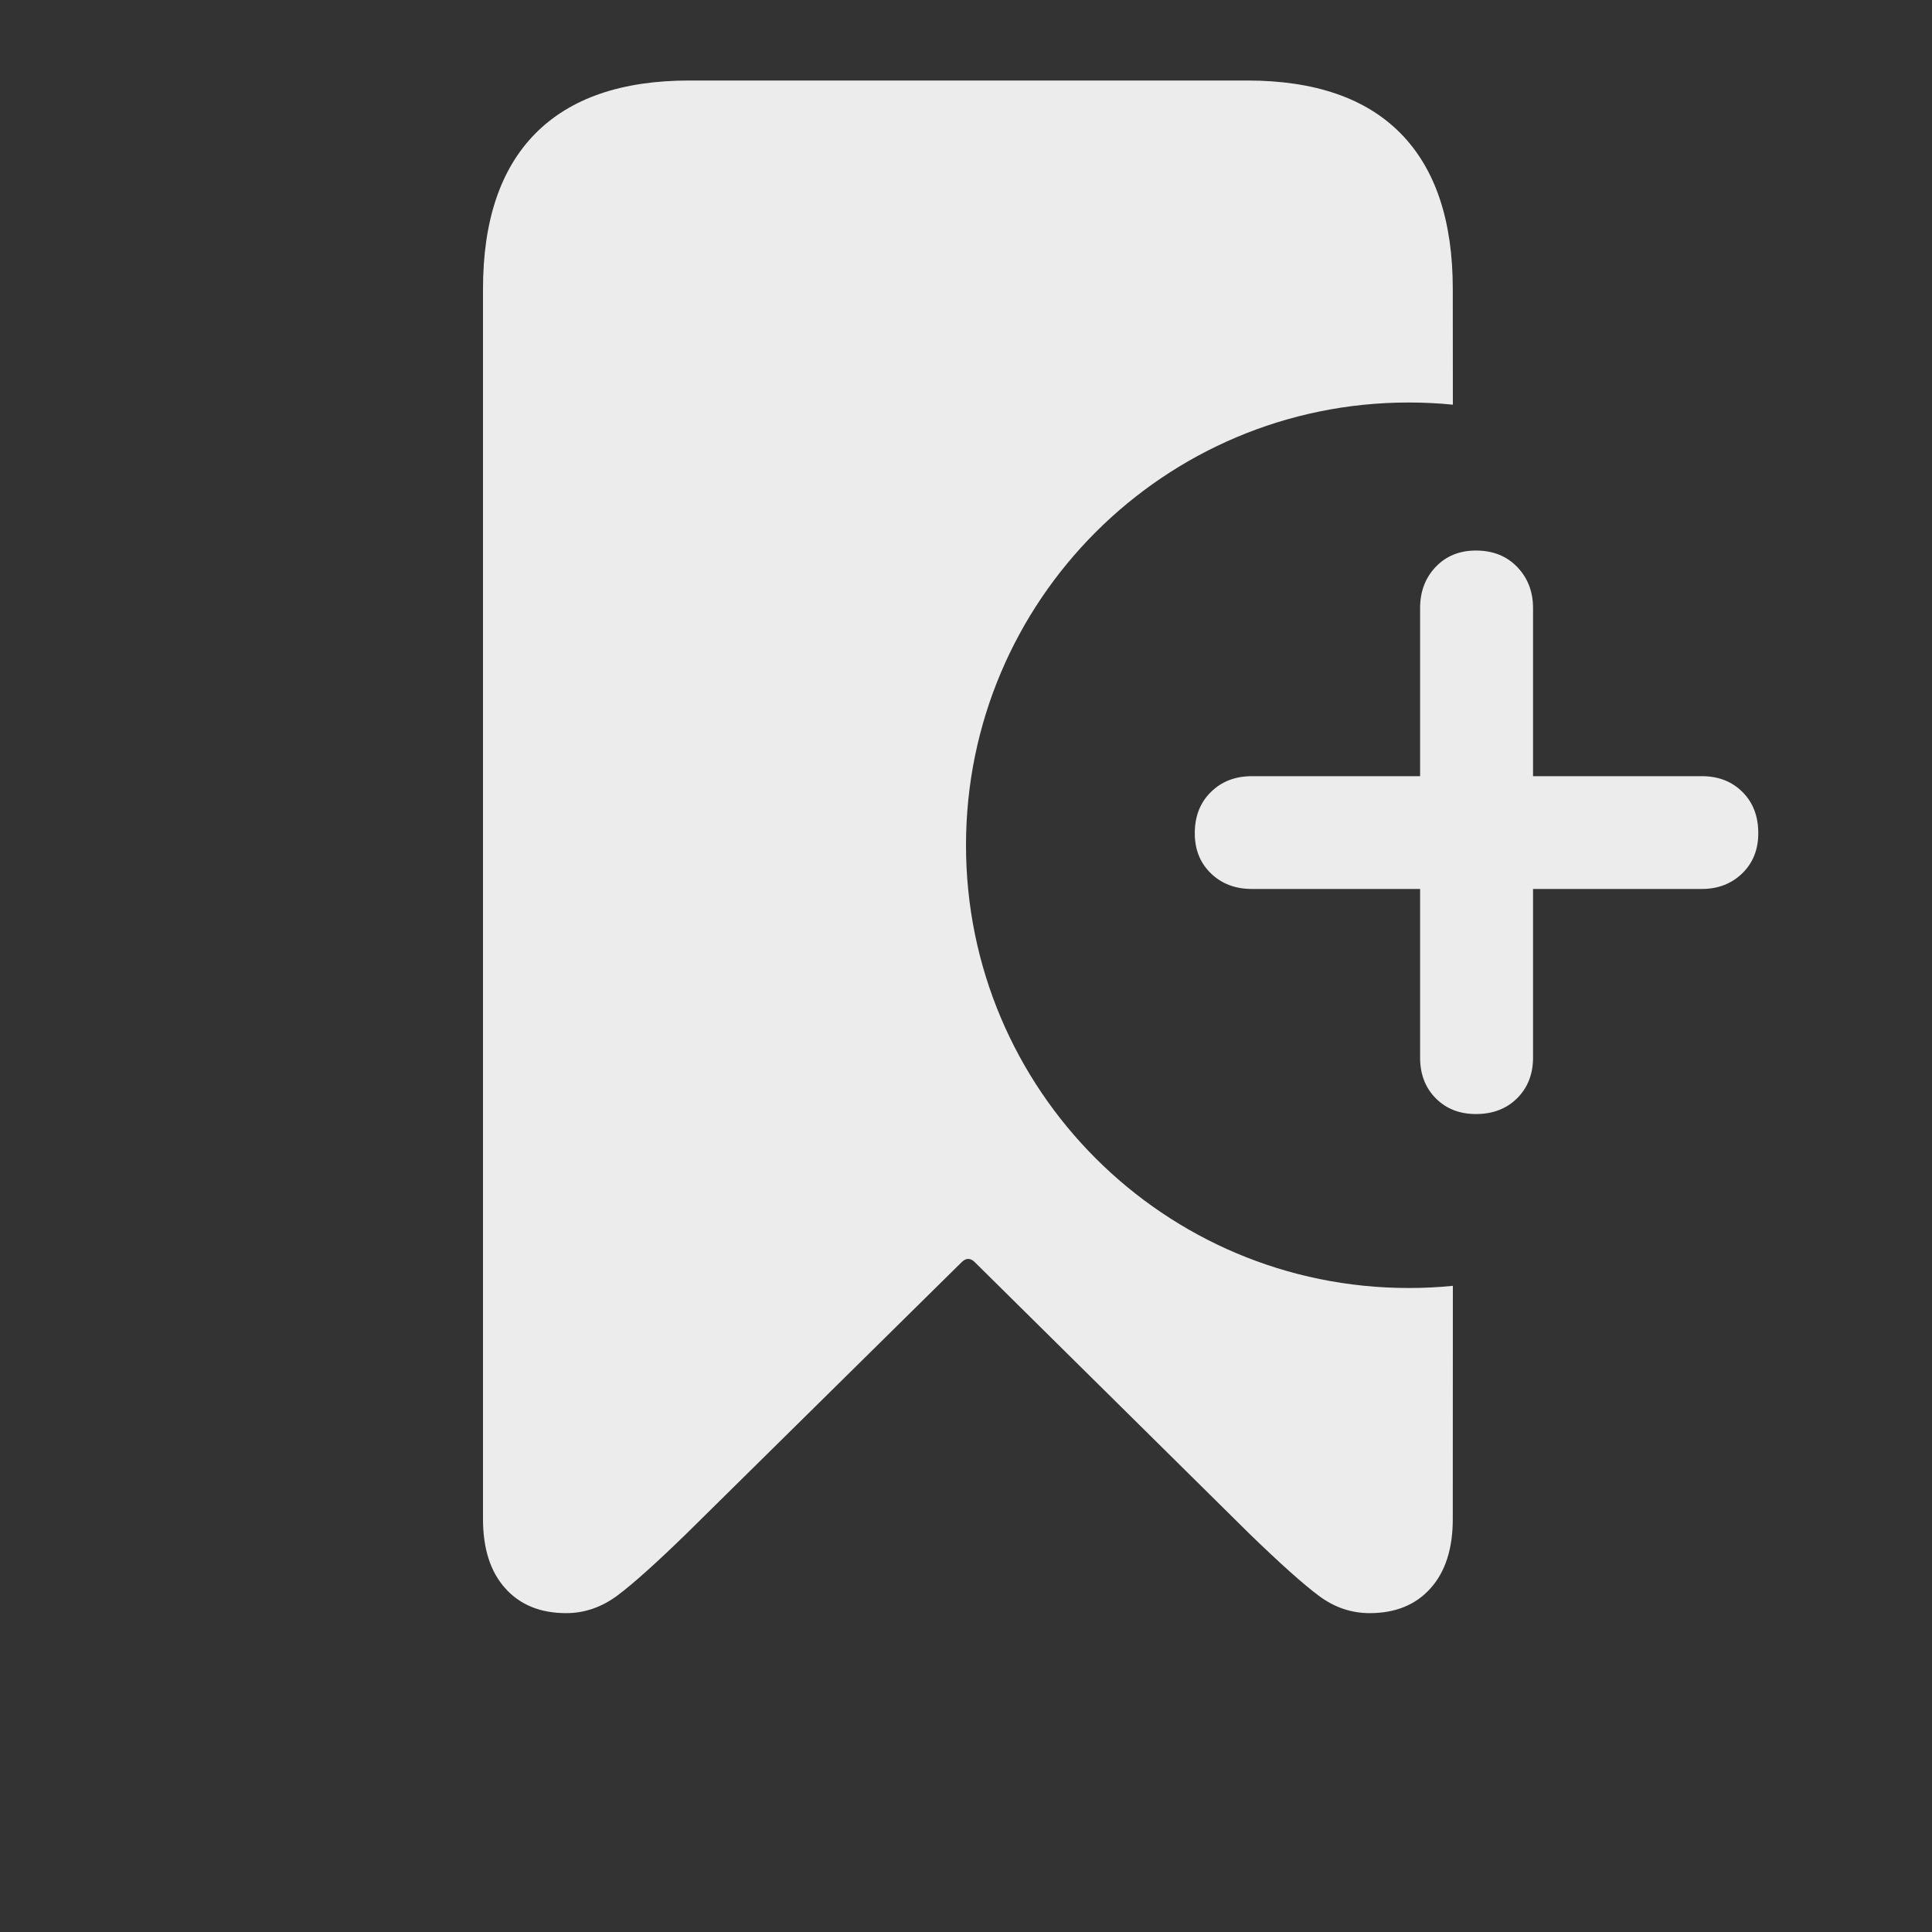 <?xml version="1.0" encoding="UTF-8"?>
<svg width="24px" height="24px" viewBox="0 0 24 24" version="1.1" xmlns="http://www.w3.org/2000/svg" xmlns:xlink="http://www.w3.org/1999/xlink">
    <rect x="0" y="0" width="24" height="24" fill="#333333" stroke="none"/>
    <title>bookmark-add</title>
    <g id="bookmark-add" stroke="none" stroke-width="1" fill="none" fill-rule="evenodd">
        <path d="M15.49,1 C16.333,1 16.97,1.22 17.401,1.659 C17.832,2.098 18.047,2.742 18.047,3.59 L18.048,5.027 C17.868,5.009 17.685,5 17.5,5 C14.462,5 12,7.462 12,10.5 C12,13.538 14.462,16 17.5,16 C17.685,16 17.868,15.991 18.048,15.973 L18.047,18.871 C18.047,19.238 17.955,19.525 17.771,19.73 C17.587,19.936 17.335,20.039 17.015,20.039 C16.786,20.039 16.574,19.967 16.381,19.822 C16.188,19.678 15.898,19.419 15.512,19.044 L12.109,15.679 C12.055,15.625 12,15.625 11.946,15.679 L8.536,19.043 C8.151,19.418 7.861,19.678 7.667,19.822 C7.472,19.966 7.261,20.039 7.033,20.039 C6.713,20.039 6.46,19.936 6.276,19.73 C6.092,19.525 6,19.238 6,18.871 L6,3.59 C6,2.742 6.217,2.098 6.65,1.659 C7.084,1.22 7.722,1 8.564,1 L15.49,1 Z" id="Combined-Shape" fill="#EDECEC" fill-rule="nonzero"></path>
        <path d="M14.842,10.35 C14.842,10.555 14.909,10.721 15.043,10.85 C15.176,10.979 15.346,11.043 15.551,11.043 L17.641,11.043 L17.641,13.138 C17.641,13.343 17.705,13.511 17.834,13.642 C17.963,13.773 18.13,13.839 18.335,13.839 C18.545,13.839 18.716,13.773 18.847,13.642 C18.978,13.511 19.044,13.343 19.044,13.138 L19.044,11.043 L21.141,11.043 C21.341,11.043 21.508,10.979 21.642,10.85 C21.775,10.721 21.842,10.555 21.842,10.35 C21.842,10.14 21.777,9.969 21.645,9.838 C21.514,9.707 21.346,9.642 21.141,9.642 L19.044,9.642 L19.044,7.554 C19.044,7.349 18.978,7.179 18.847,7.043 C18.716,6.907 18.545,6.839 18.335,6.839 C18.13,6.839 17.963,6.907 17.834,7.043 C17.705,7.179 17.641,7.349 17.641,7.554 L17.641,9.642 L15.551,9.642 C15.346,9.642 15.176,9.707 15.043,9.838 C14.909,9.969 14.842,10.14 14.842,10.35 Z" id="Path" fill="#EDECEC"></path>
    </g>
</svg>